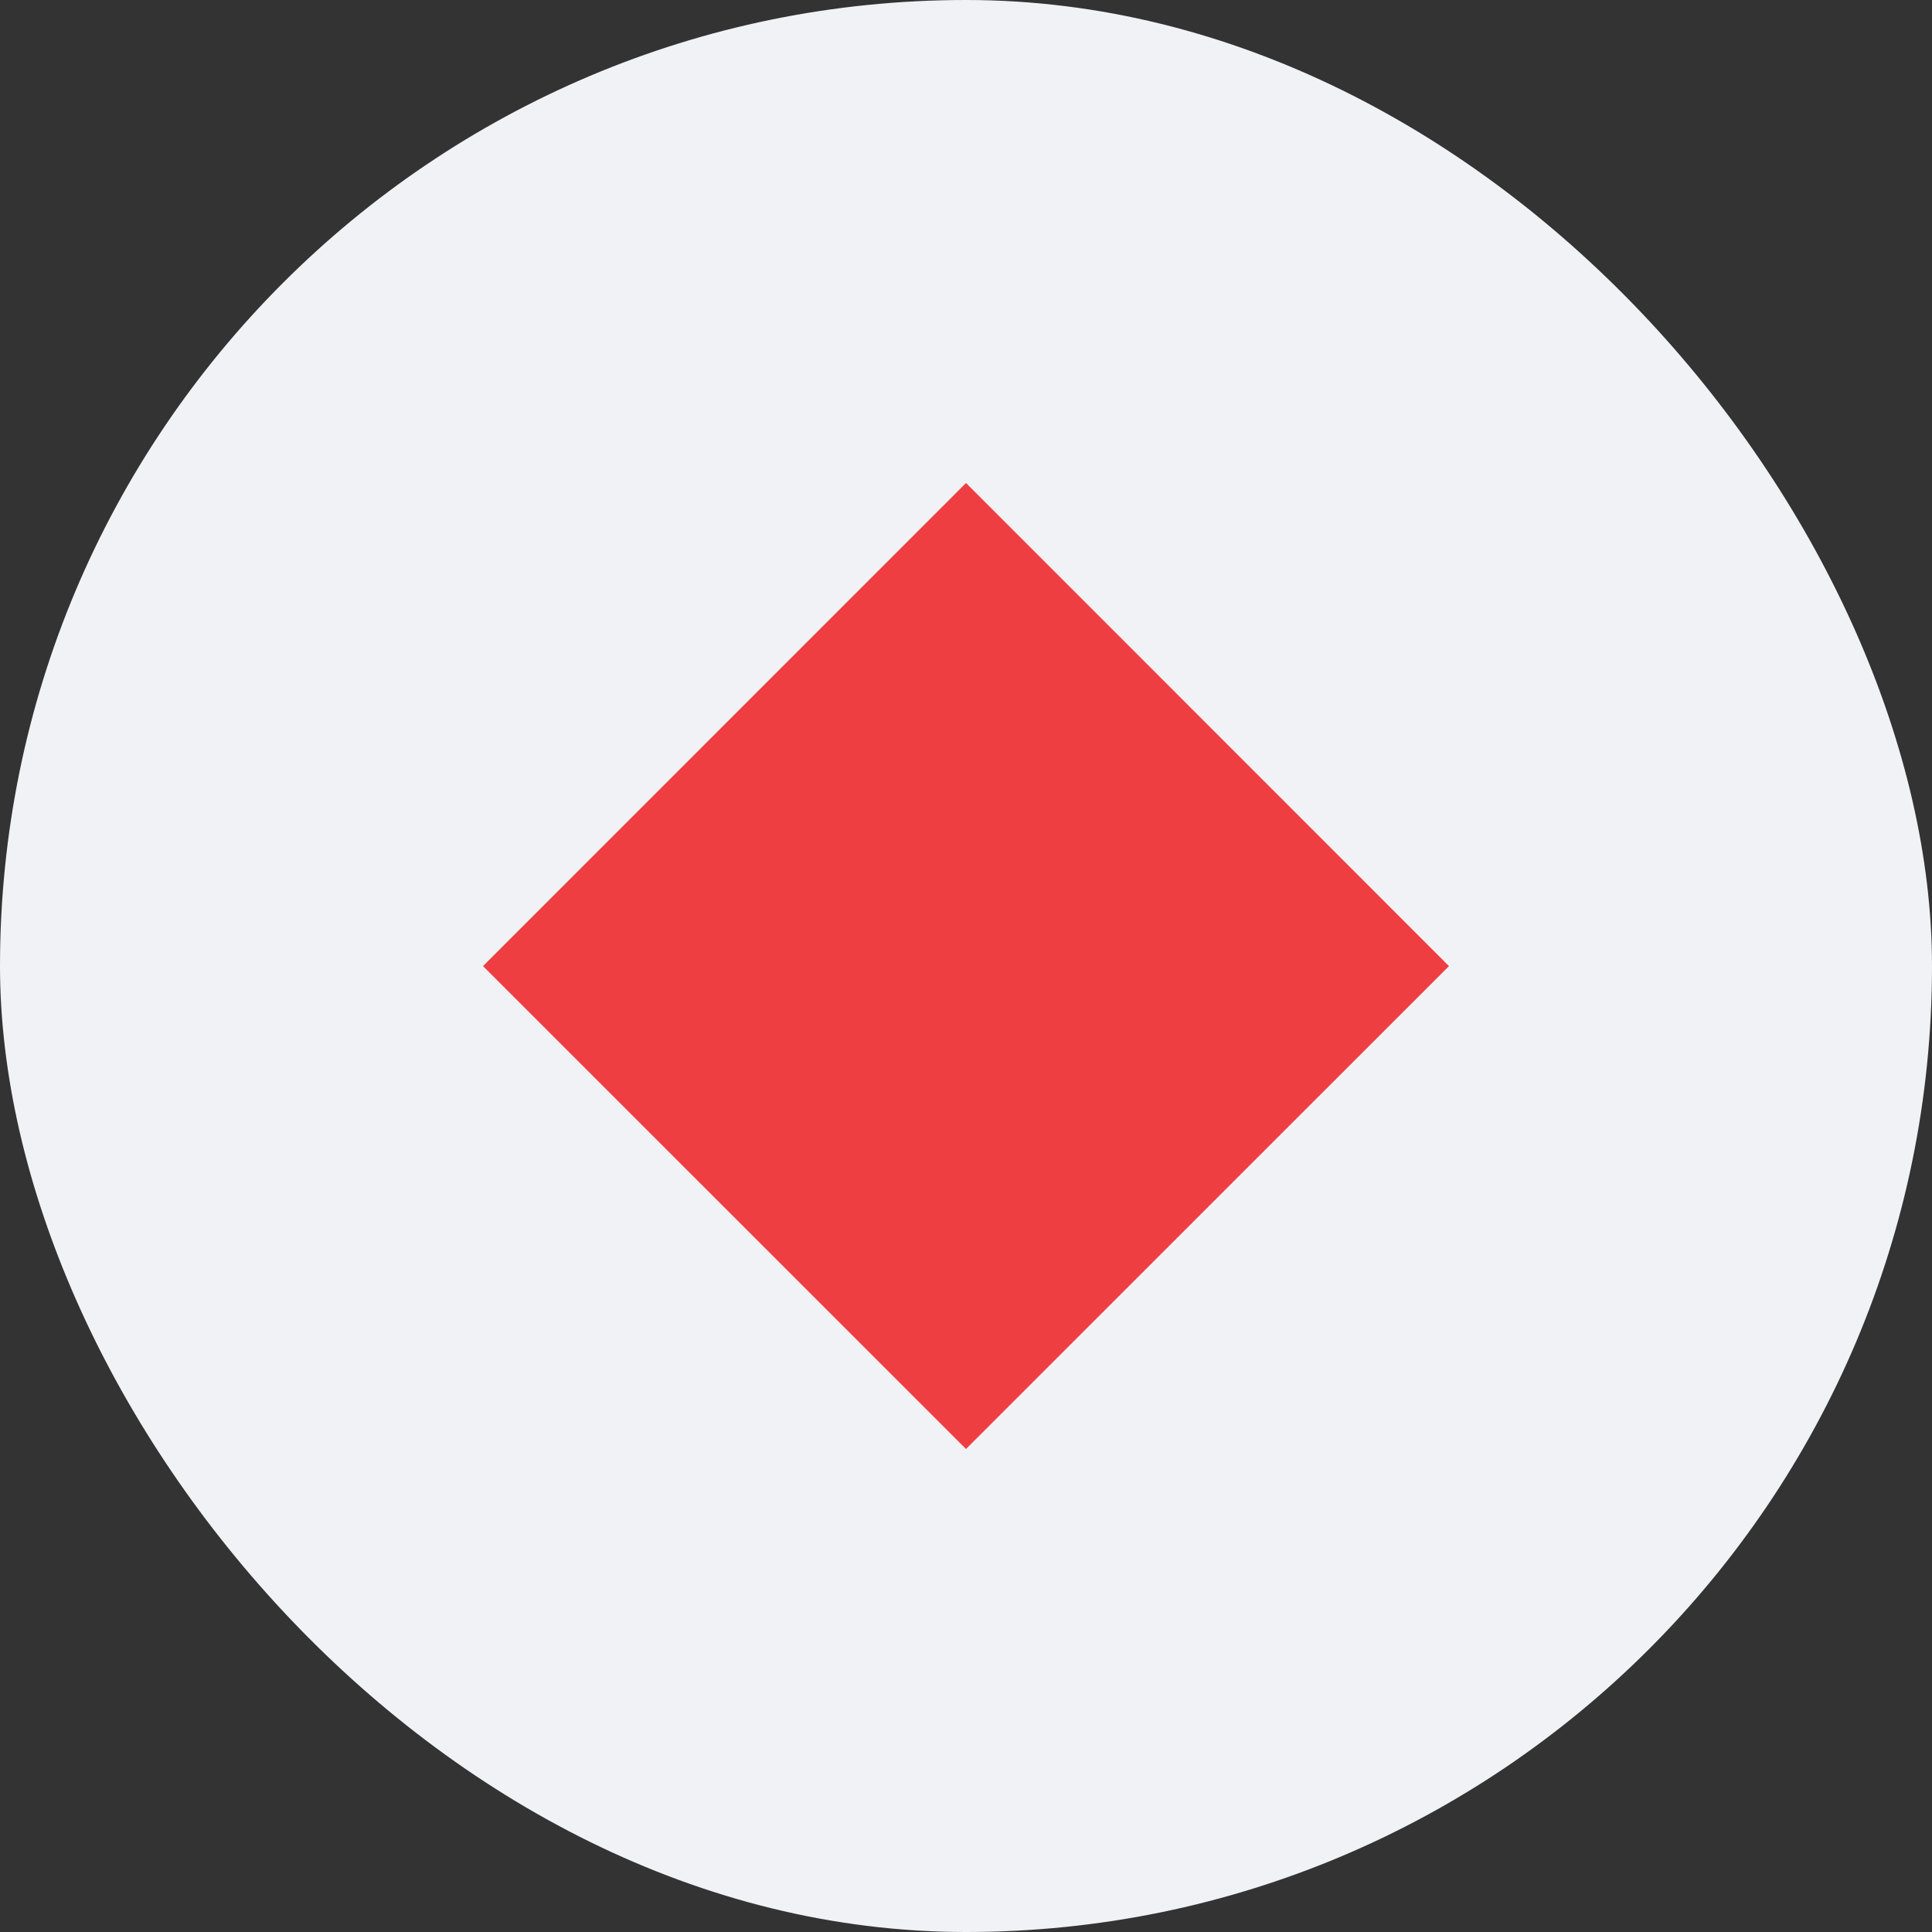 <?xml version="1.0" encoding="UTF-8"?>
<svg width="80px" height="80px" viewBox="0 0 80 80" version="1.1" xmlns="http://www.w3.org/2000/svg" xmlns:xlink="http://www.w3.org/1999/xlink">
    <rect x="0" y="0" width="80" height="80" fill="#333333" stroke="none"/>
    <!-- Generator: Sketch 51.3 (57544) - http://www.bohemiancoding.com/sketch -->
    <title>Group 8 Copy 9</title>
    <desc>Created with Sketch.</desc>
    <defs></defs>
    <g id="Page-1" stroke="none" stroke-width="1" fill="none" fill-rule="evenodd">
        <g id="m7-withdraw-balance-0-1366-copy" transform="translate(-743, -307)">
            <g id="Group-8-Copy-9" transform="translate(743, 307)">
                <rect id="Mask" fill="#F0F2F5" x="0" y="0" width="80" height="80" rx="40"></rect>
                <polygon id="path142" fill="#EF3E42" fill-rule="nonzero" points="59.999 40.004 40 20 20 40.004 40 60"></polygon>
            </g>
        </g>
    </g>
</svg>